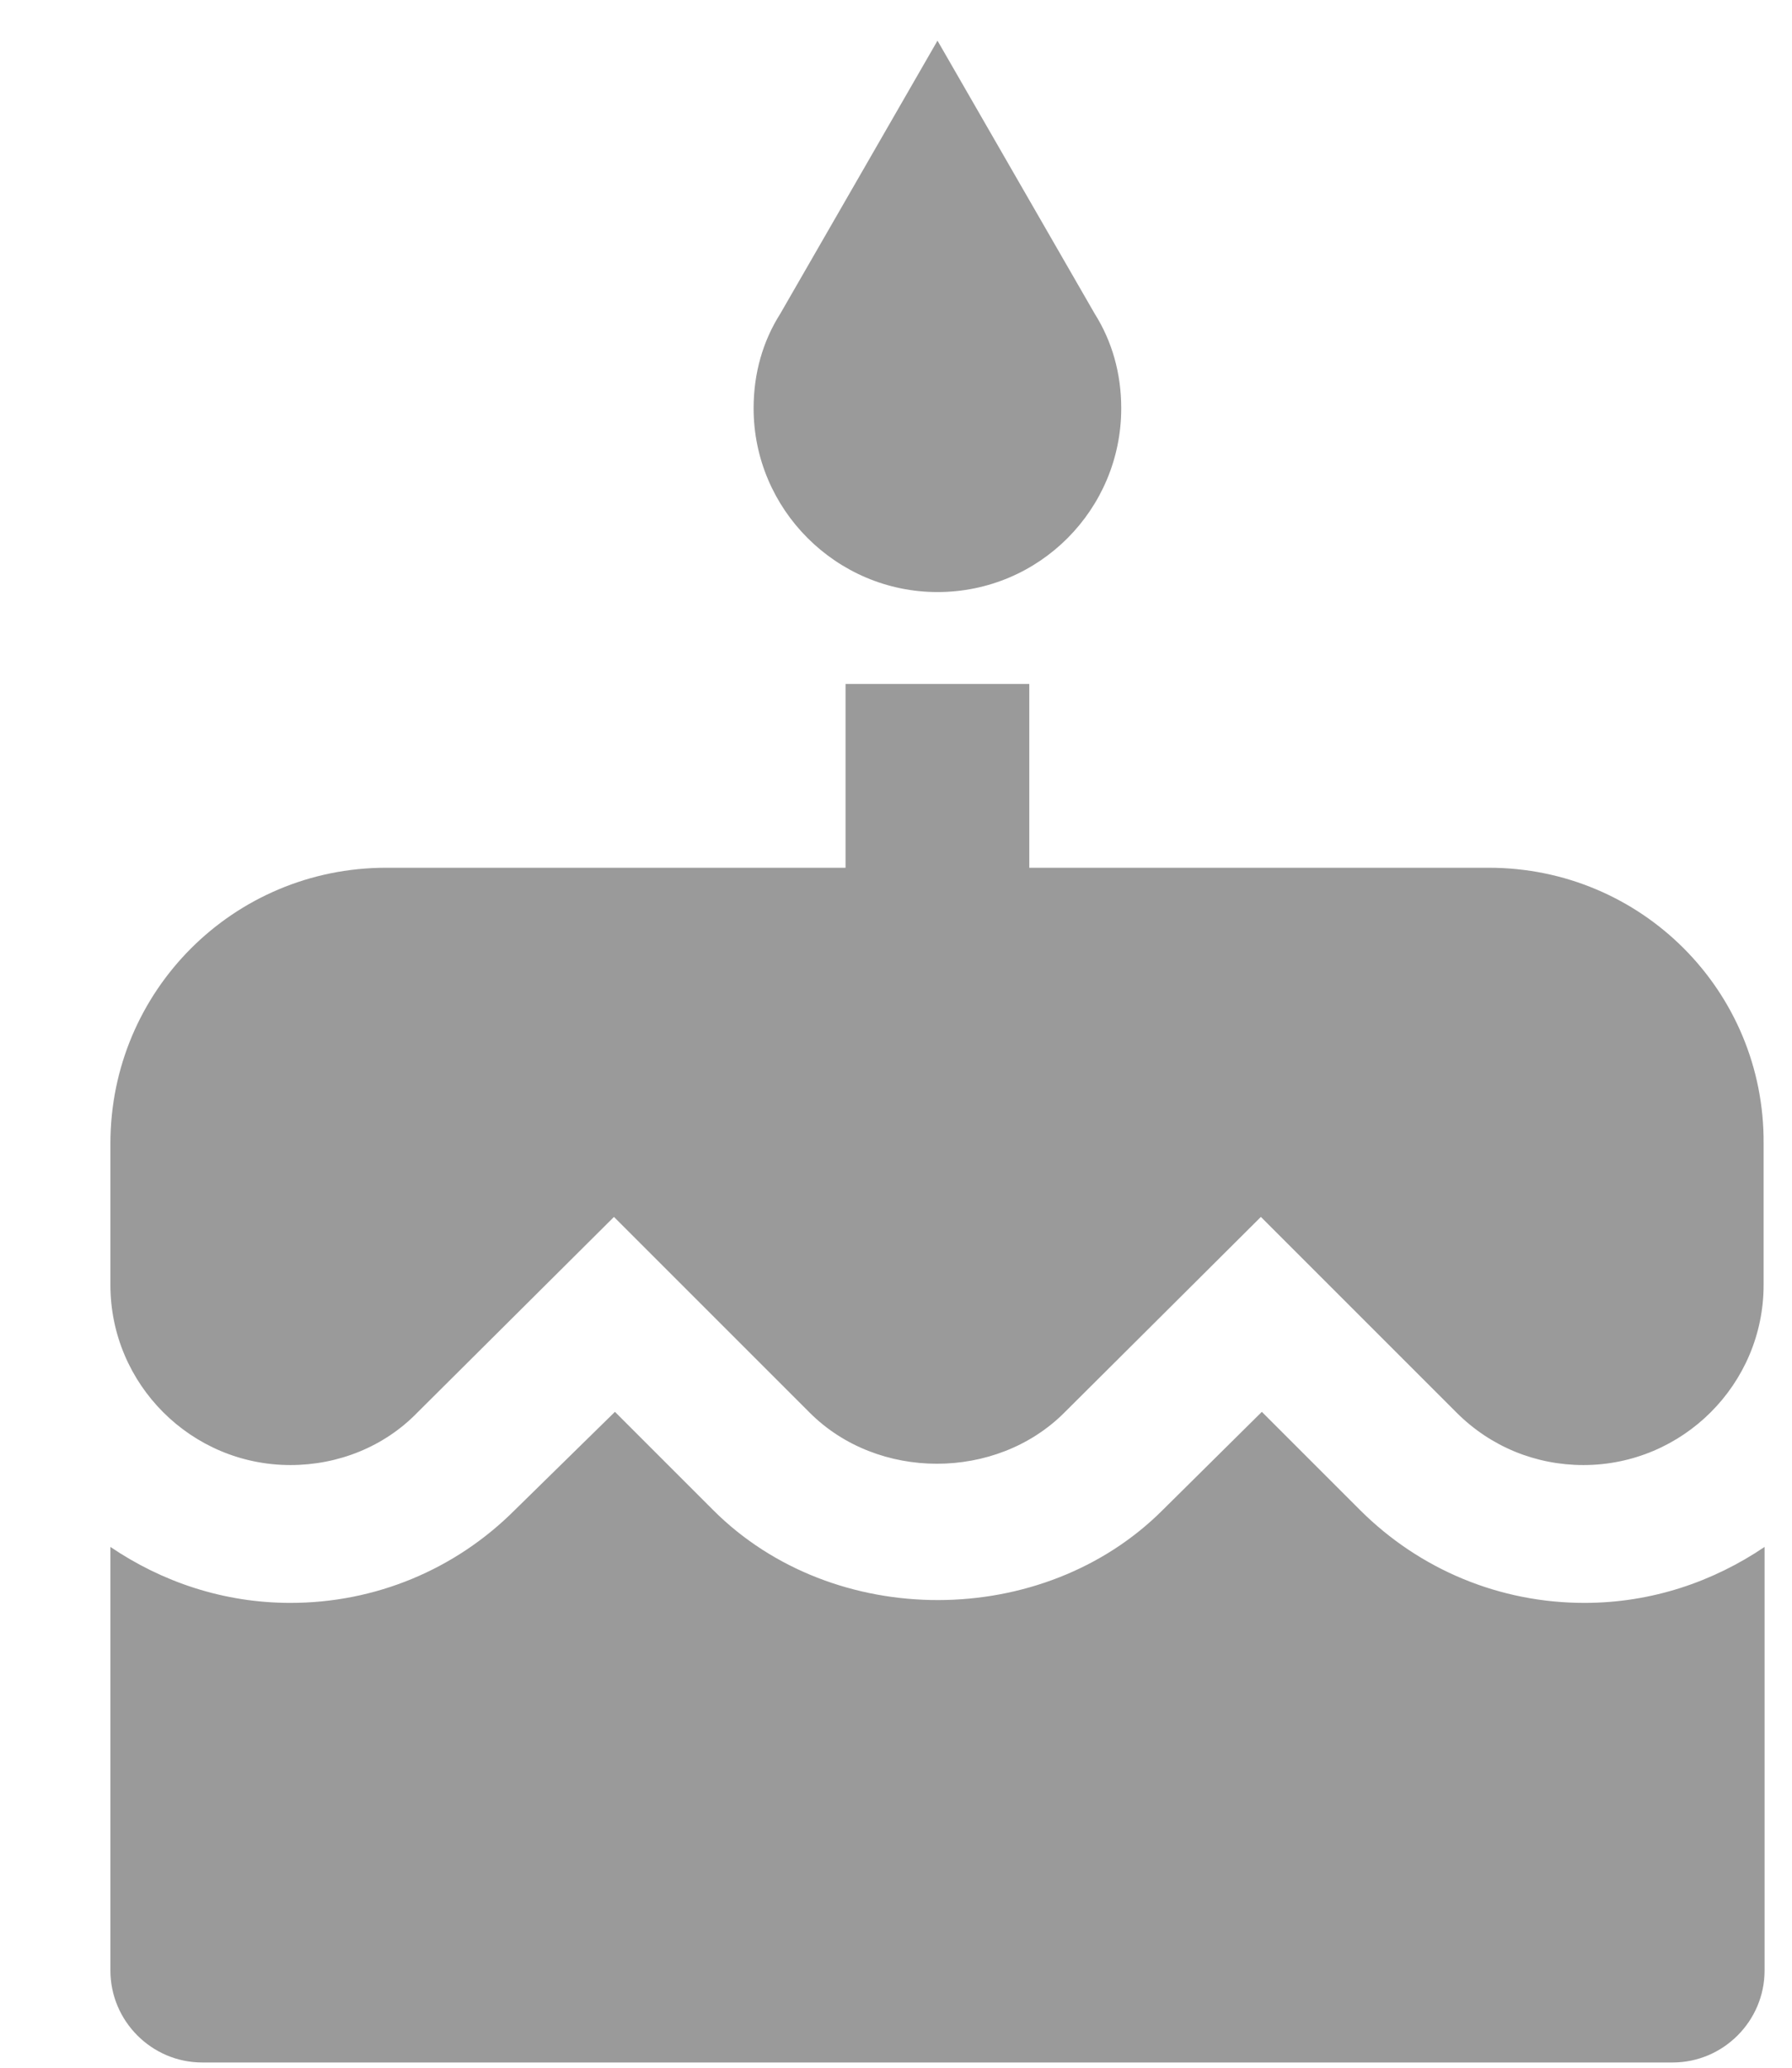 <svg width="100%" height="100%" viewBox="0 0 13 15" fill="none" xmlns="http://www.w3.org/2000/svg">
<path d="M6.801 4.295C7.541 4.295 8.134 3.695 8.134 2.962C8.134 2.708 8.067 2.475 7.941 2.275L6.801 0.295L5.661 2.275C5.534 2.475 5.467 2.708 5.467 2.962C5.467 3.695 6.067 4.295 6.801 4.295ZM9.867 10.955L9.154 10.242L8.434 10.955C7.567 11.822 6.047 11.828 5.174 10.955L4.461 10.242L3.734 10.955C3.301 11.388 2.721 11.628 2.107 11.628C1.621 11.628 1.174 11.475 0.801 11.222V14.295C0.801 14.662 1.101 14.962 1.467 14.962H12.134C12.501 14.962 12.801 14.662 12.801 14.295V11.222C12.427 11.475 11.981 11.628 11.494 11.628C10.881 11.628 10.301 11.388 9.867 10.955V10.955ZM10.801 6.295H7.467V4.962H6.134V6.295H2.801C1.694 6.295 0.801 7.188 0.801 8.295V9.322C0.801 10.042 1.387 10.628 2.107 10.628C2.454 10.628 2.787 10.495 3.027 10.248L4.454 8.828L5.874 10.248C6.367 10.742 7.227 10.742 7.721 10.248L9.147 8.828L10.567 10.248C10.814 10.495 11.141 10.628 11.487 10.628C12.207 10.628 12.794 10.042 12.794 9.322V8.295C12.801 7.188 11.907 6.295 10.801 6.295Z" fill="#9A9A9A"/>
</svg>
